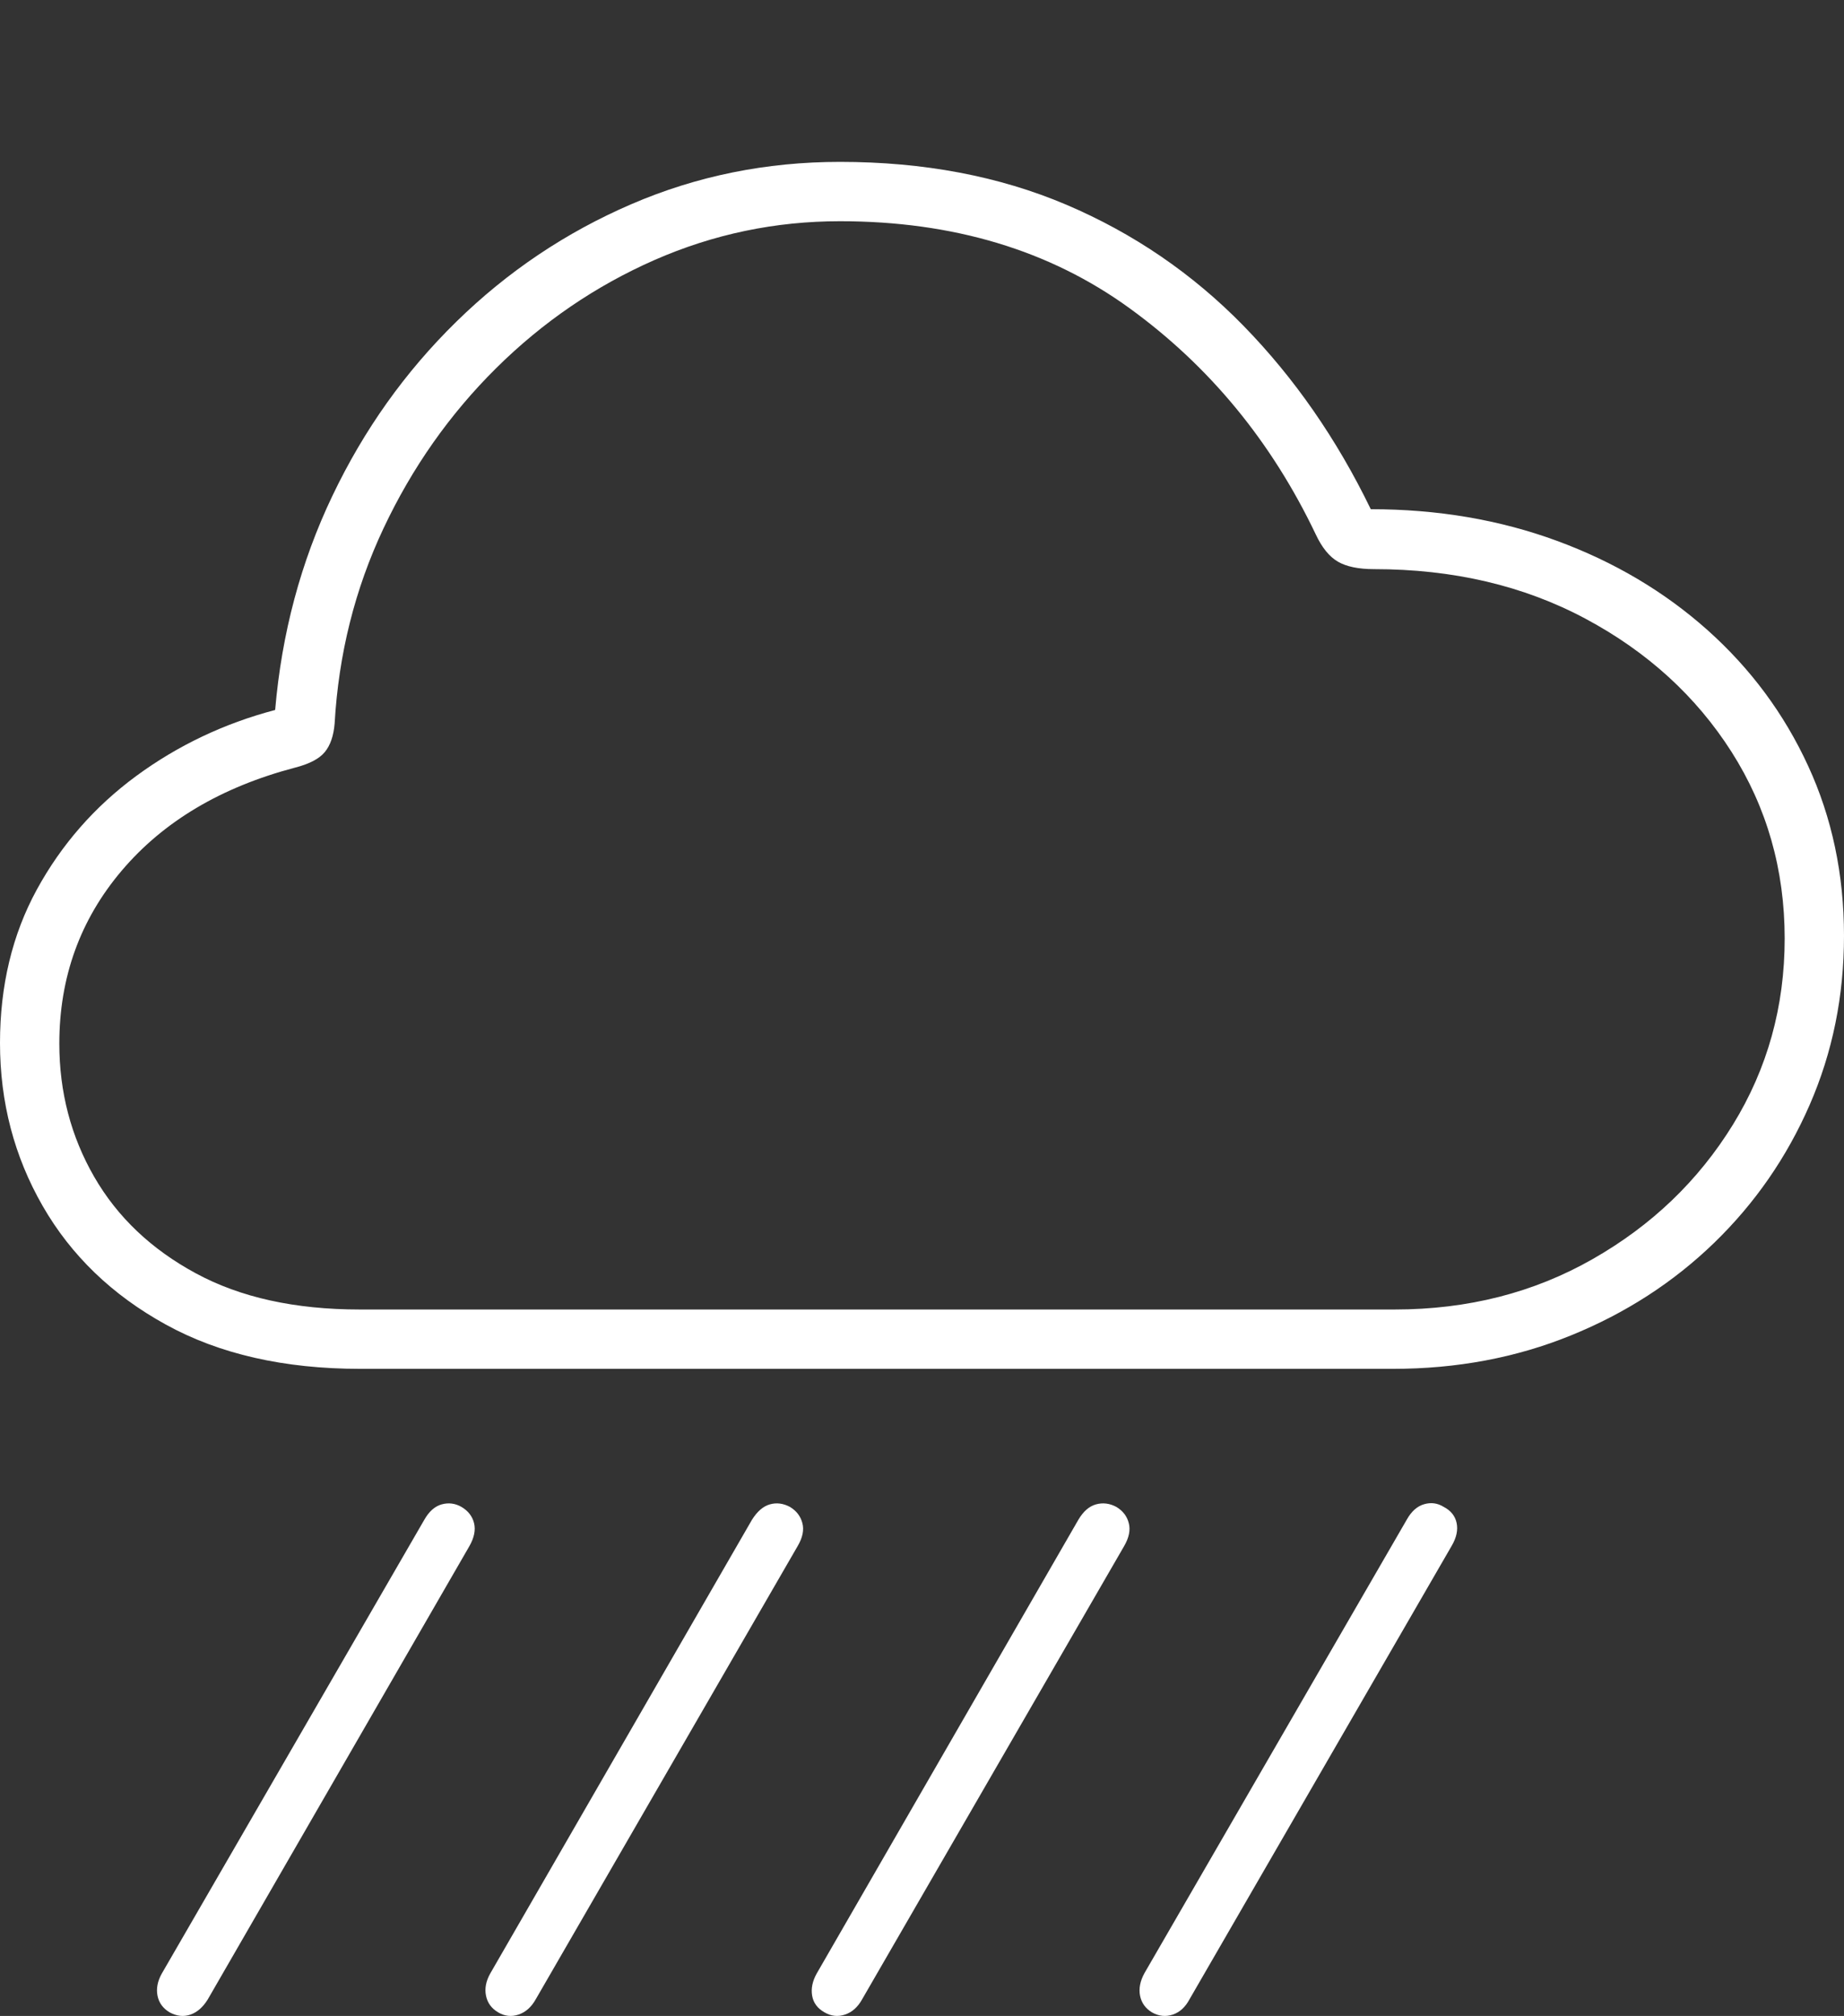 <?xml version="1.0" encoding="UTF-8"?>
<!--Generator: Apple Native CoreSVG 175-->
<!DOCTYPE svg
PUBLIC "-//W3C//DTD SVG 1.1//EN"
       "http://www.w3.org/Graphics/SVG/1.1/DTD/svg11.dtd">
<svg version="1.1" xmlns="http://www.w3.org/2000/svg" xmlns:xlink="http://www.w3.org/1999/xlink" width="21.915" height="23.948">
 <rect width="100%" height="100%" fill="#333333" stroke="none"/>
 <g>
  <rect height="23.948" opacity="0" width="21.915" x="0" y="0"/>
  <path d="M4.281 16.261L16.554 16.261Q17.692 16.261 18.667 15.865Q19.642 15.47 20.371 14.765Q21.099 14.06 21.507 13.125Q21.915 12.19 21.915 11.117Q21.915 10.022 21.488 9.097Q21.062 8.172 20.294 7.486Q19.526 6.801 18.504 6.425Q17.482 6.049 16.291 6.049Q15.685 4.799 14.778 3.87Q13.871 2.942 12.673 2.432Q11.475 1.923 9.982 1.923Q8.668 1.923 7.502 2.426Q6.335 2.929 5.424 3.821Q4.512 4.713 3.95 5.891Q3.387 7.069 3.27 8.434Q2.36 8.674 1.618 9.219Q0.877 9.765 0.438 10.567Q0 11.369 0 12.39Q0 13.444 0.507 14.326Q1.014 15.208 1.969 15.734Q2.924 16.261 4.281 16.261ZM4.275 15.556Q3.121 15.556 2.327 15.126Q1.533 14.697 1.119 13.979Q0.705 13.26 0.705 12.397Q0.705 11.216 1.448 10.341Q2.192 9.465 3.506 9.119Q3.761 9.054 3.86 8.934Q3.959 8.814 3.977 8.594Q4.048 7.358 4.558 6.276Q5.068 5.194 5.898 4.372Q6.728 3.551 7.778 3.089Q8.829 2.628 9.982 2.628Q11.998 2.628 13.422 3.66Q14.847 4.692 15.637 6.348Q15.747 6.583 15.9 6.672Q16.053 6.761 16.33 6.761Q17.741 6.761 18.843 7.35Q19.945 7.939 20.578 8.931Q21.21 9.924 21.21 11.149Q21.21 12.361 20.595 13.36Q19.979 14.359 18.928 14.957Q17.878 15.556 16.575 15.556ZM2.469 23.752L5.579 18.366Q5.664 18.216 5.634 18.094Q5.603 17.971 5.484 17.901Q5.372 17.837 5.249 17.871Q5.127 17.905 5.042 18.055L1.922 23.446Q1.847 23.581 1.872 23.708Q1.898 23.836 2.017 23.906Q2.143 23.974 2.264 23.932Q2.384 23.89 2.469 23.752ZM6.366 23.752L9.48 18.366Q9.568 18.216 9.536 18.094Q9.504 17.971 9.388 17.901Q9.268 17.837 9.149 17.871Q9.03 17.905 8.936 18.055L5.825 23.446Q5.75 23.581 5.776 23.708Q5.802 23.836 5.921 23.906Q6.037 23.974 6.162 23.932Q6.288 23.89 6.366 23.752ZM10.245 23.752L13.36 18.366Q13.447 18.216 13.415 18.094Q13.384 17.971 13.267 17.901Q13.148 17.837 13.025 17.871Q12.903 17.905 12.815 18.055L9.705 23.446Q9.63 23.581 9.652 23.708Q9.674 23.836 9.8 23.906Q9.917 23.974 10.042 23.932Q10.168 23.89 10.245 23.752ZM14.138 23.748L17.254 18.361Q17.338 18.216 17.311 18.091Q17.284 17.966 17.158 17.901Q17.049 17.833 16.925 17.869Q16.801 17.905 16.719 18.052L13.601 23.44Q13.524 23.581 13.549 23.708Q13.575 23.836 13.691 23.906Q13.812 23.974 13.938 23.932Q14.063 23.89 14.138 23.748Z" fill="#ffffff"/>
 </g>
</svg>

